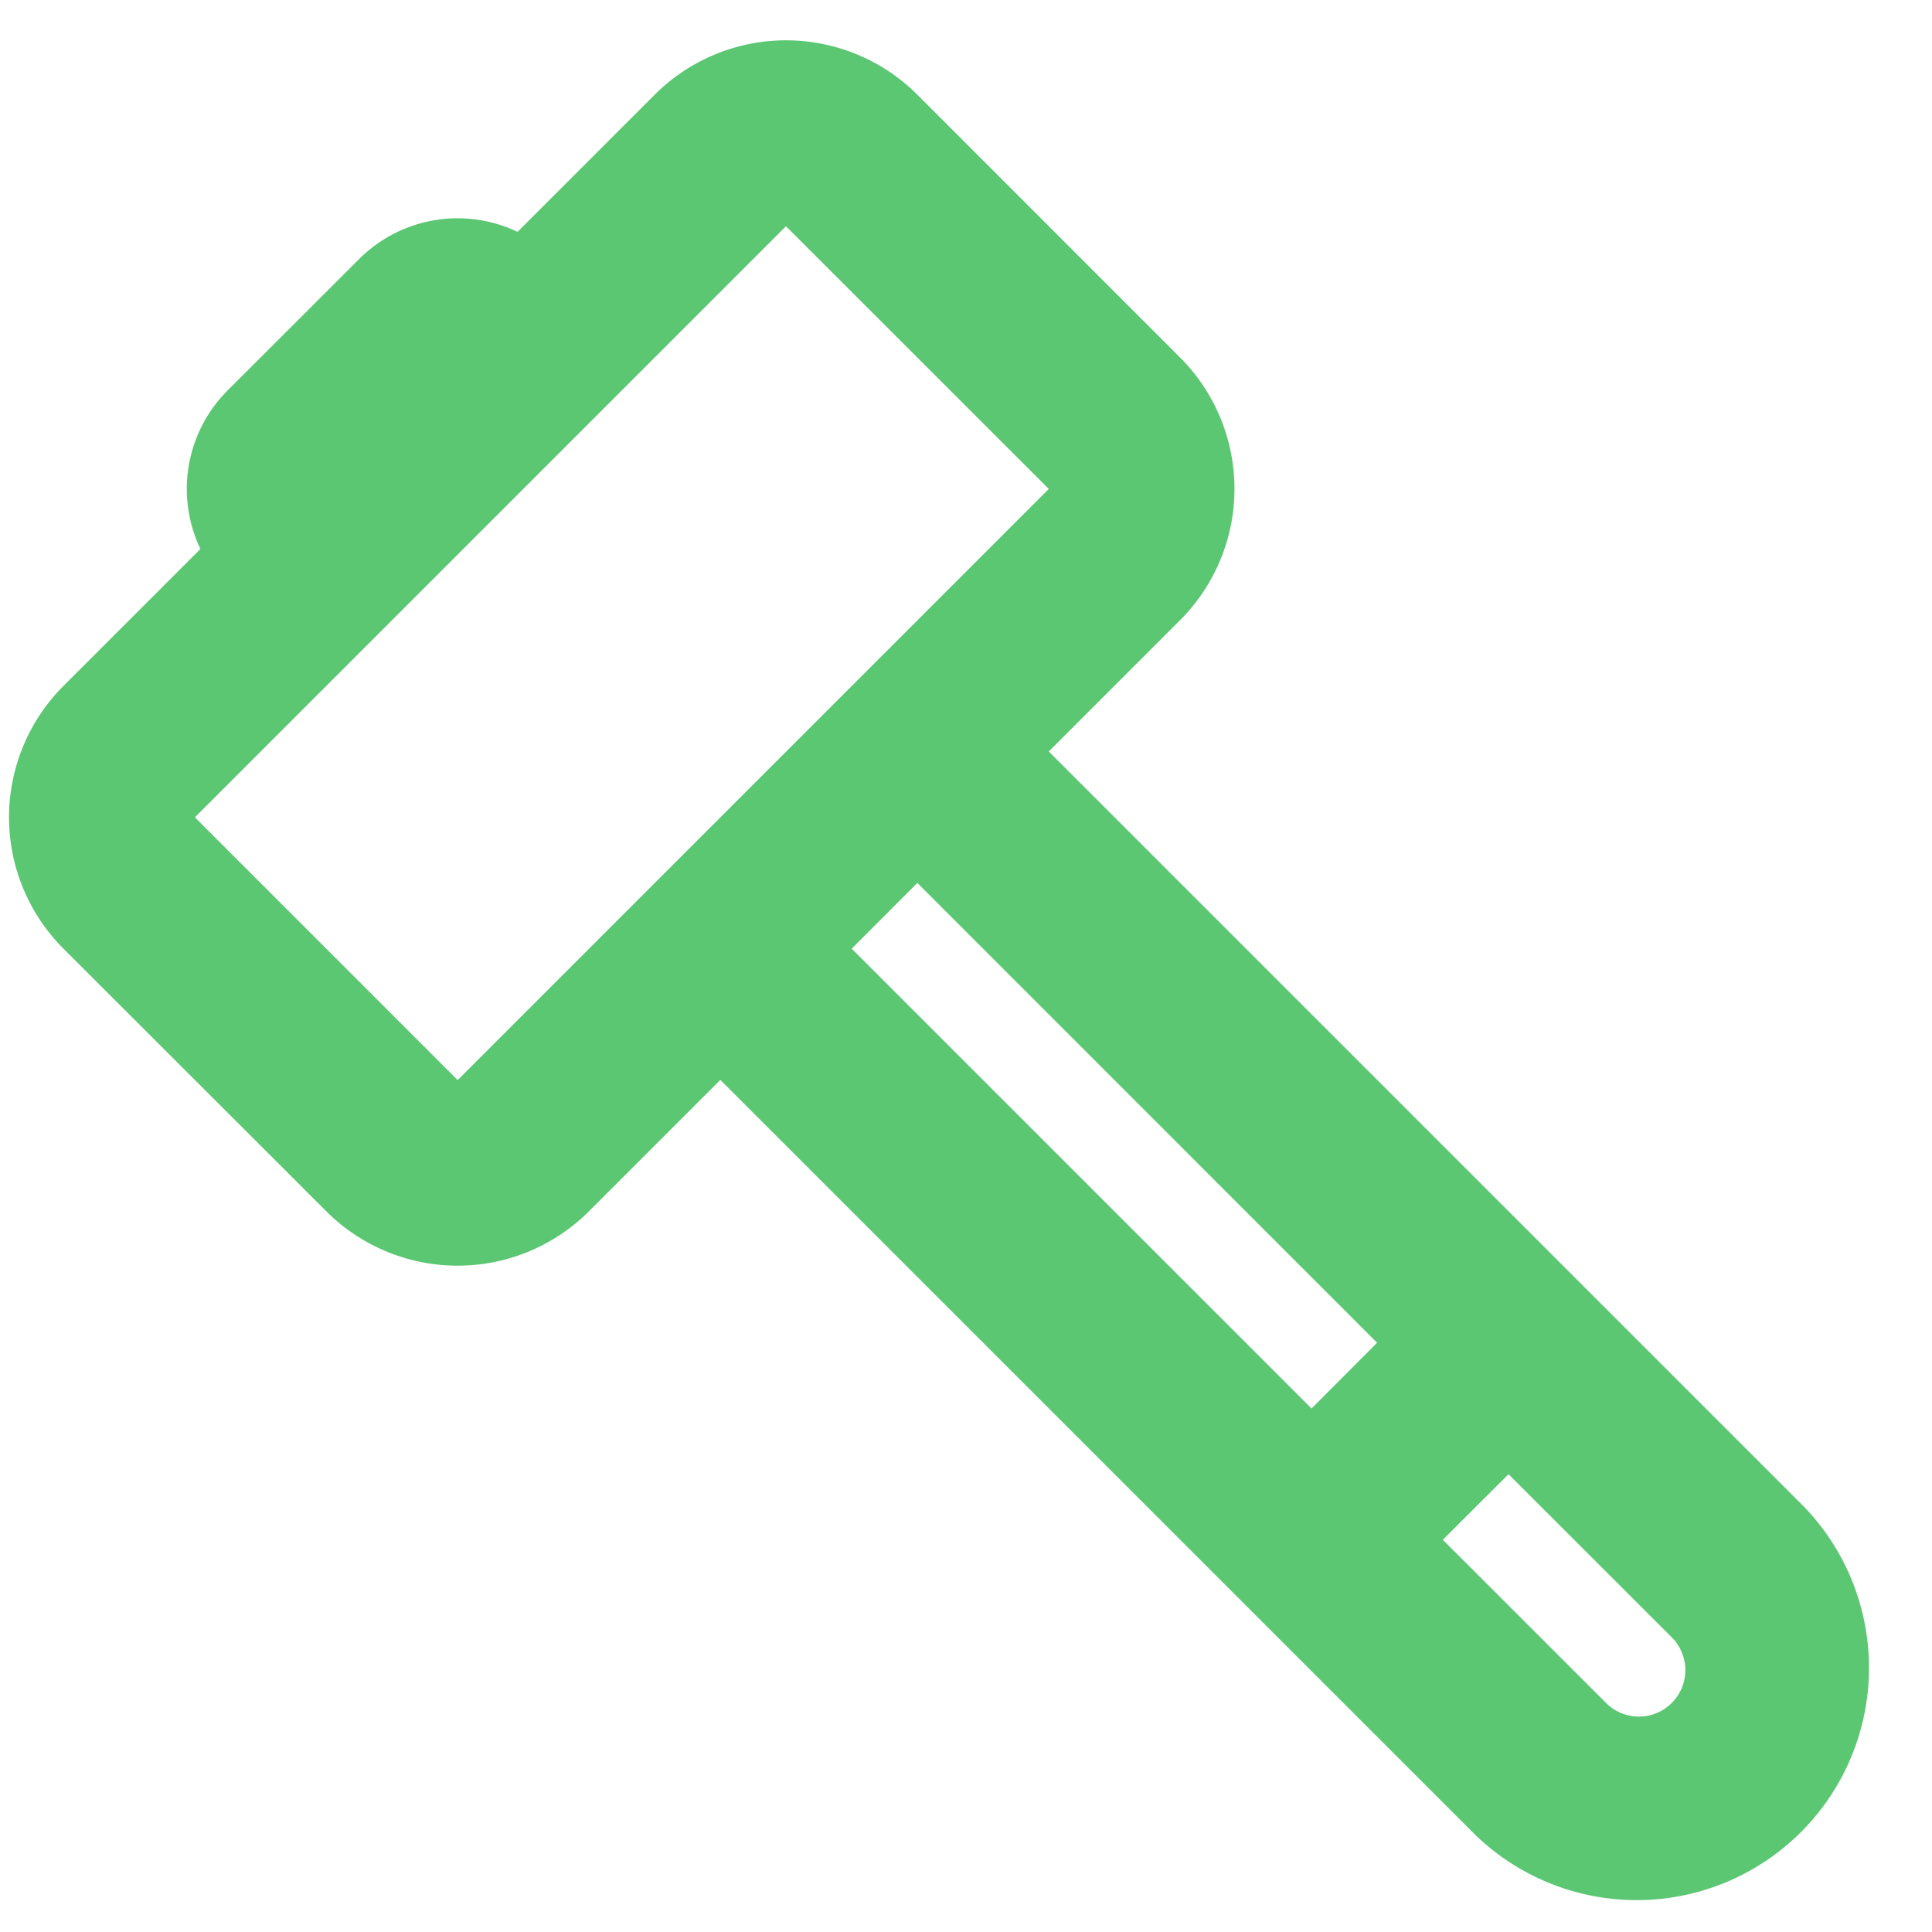 <svg width="26" height="26" fill="none" xmlns="http://www.w3.org/2000/svg">
    <path d="m2.624 11 3.535 3.535 7.955-7.955-3.537-3.535-7.953 7.953V11zm15.908 7.07-6.187-6.188-.883.885 6.188 6.188.882-.885zm1.77 1.768-.885.884 2.21 2.209a.625.625 0 0 0 .883-.884L20.3 19.838zM6.965 3.12 8.81 1.275a2.5 2.5 0 0 1 3.536 0l3.535 3.536a2.5 2.5 0 0 1 0 3.535l-1.767 1.767 10.165 10.165a3.126 3.126 0 0 1-4.42 4.42L9.694 14.533l-1.768 1.768a2.5 2.5 0 0 1-3.535 0L.854 12.767a2.5 2.5 0 0 1 0-3.536l1.843-1.843a1.875 1.875 0 0 1 .367-2.135l1.768-1.766a1.875 1.875 0 0 1 2.135-.366V3.12z" fill="#5CC773"/>
</svg>
